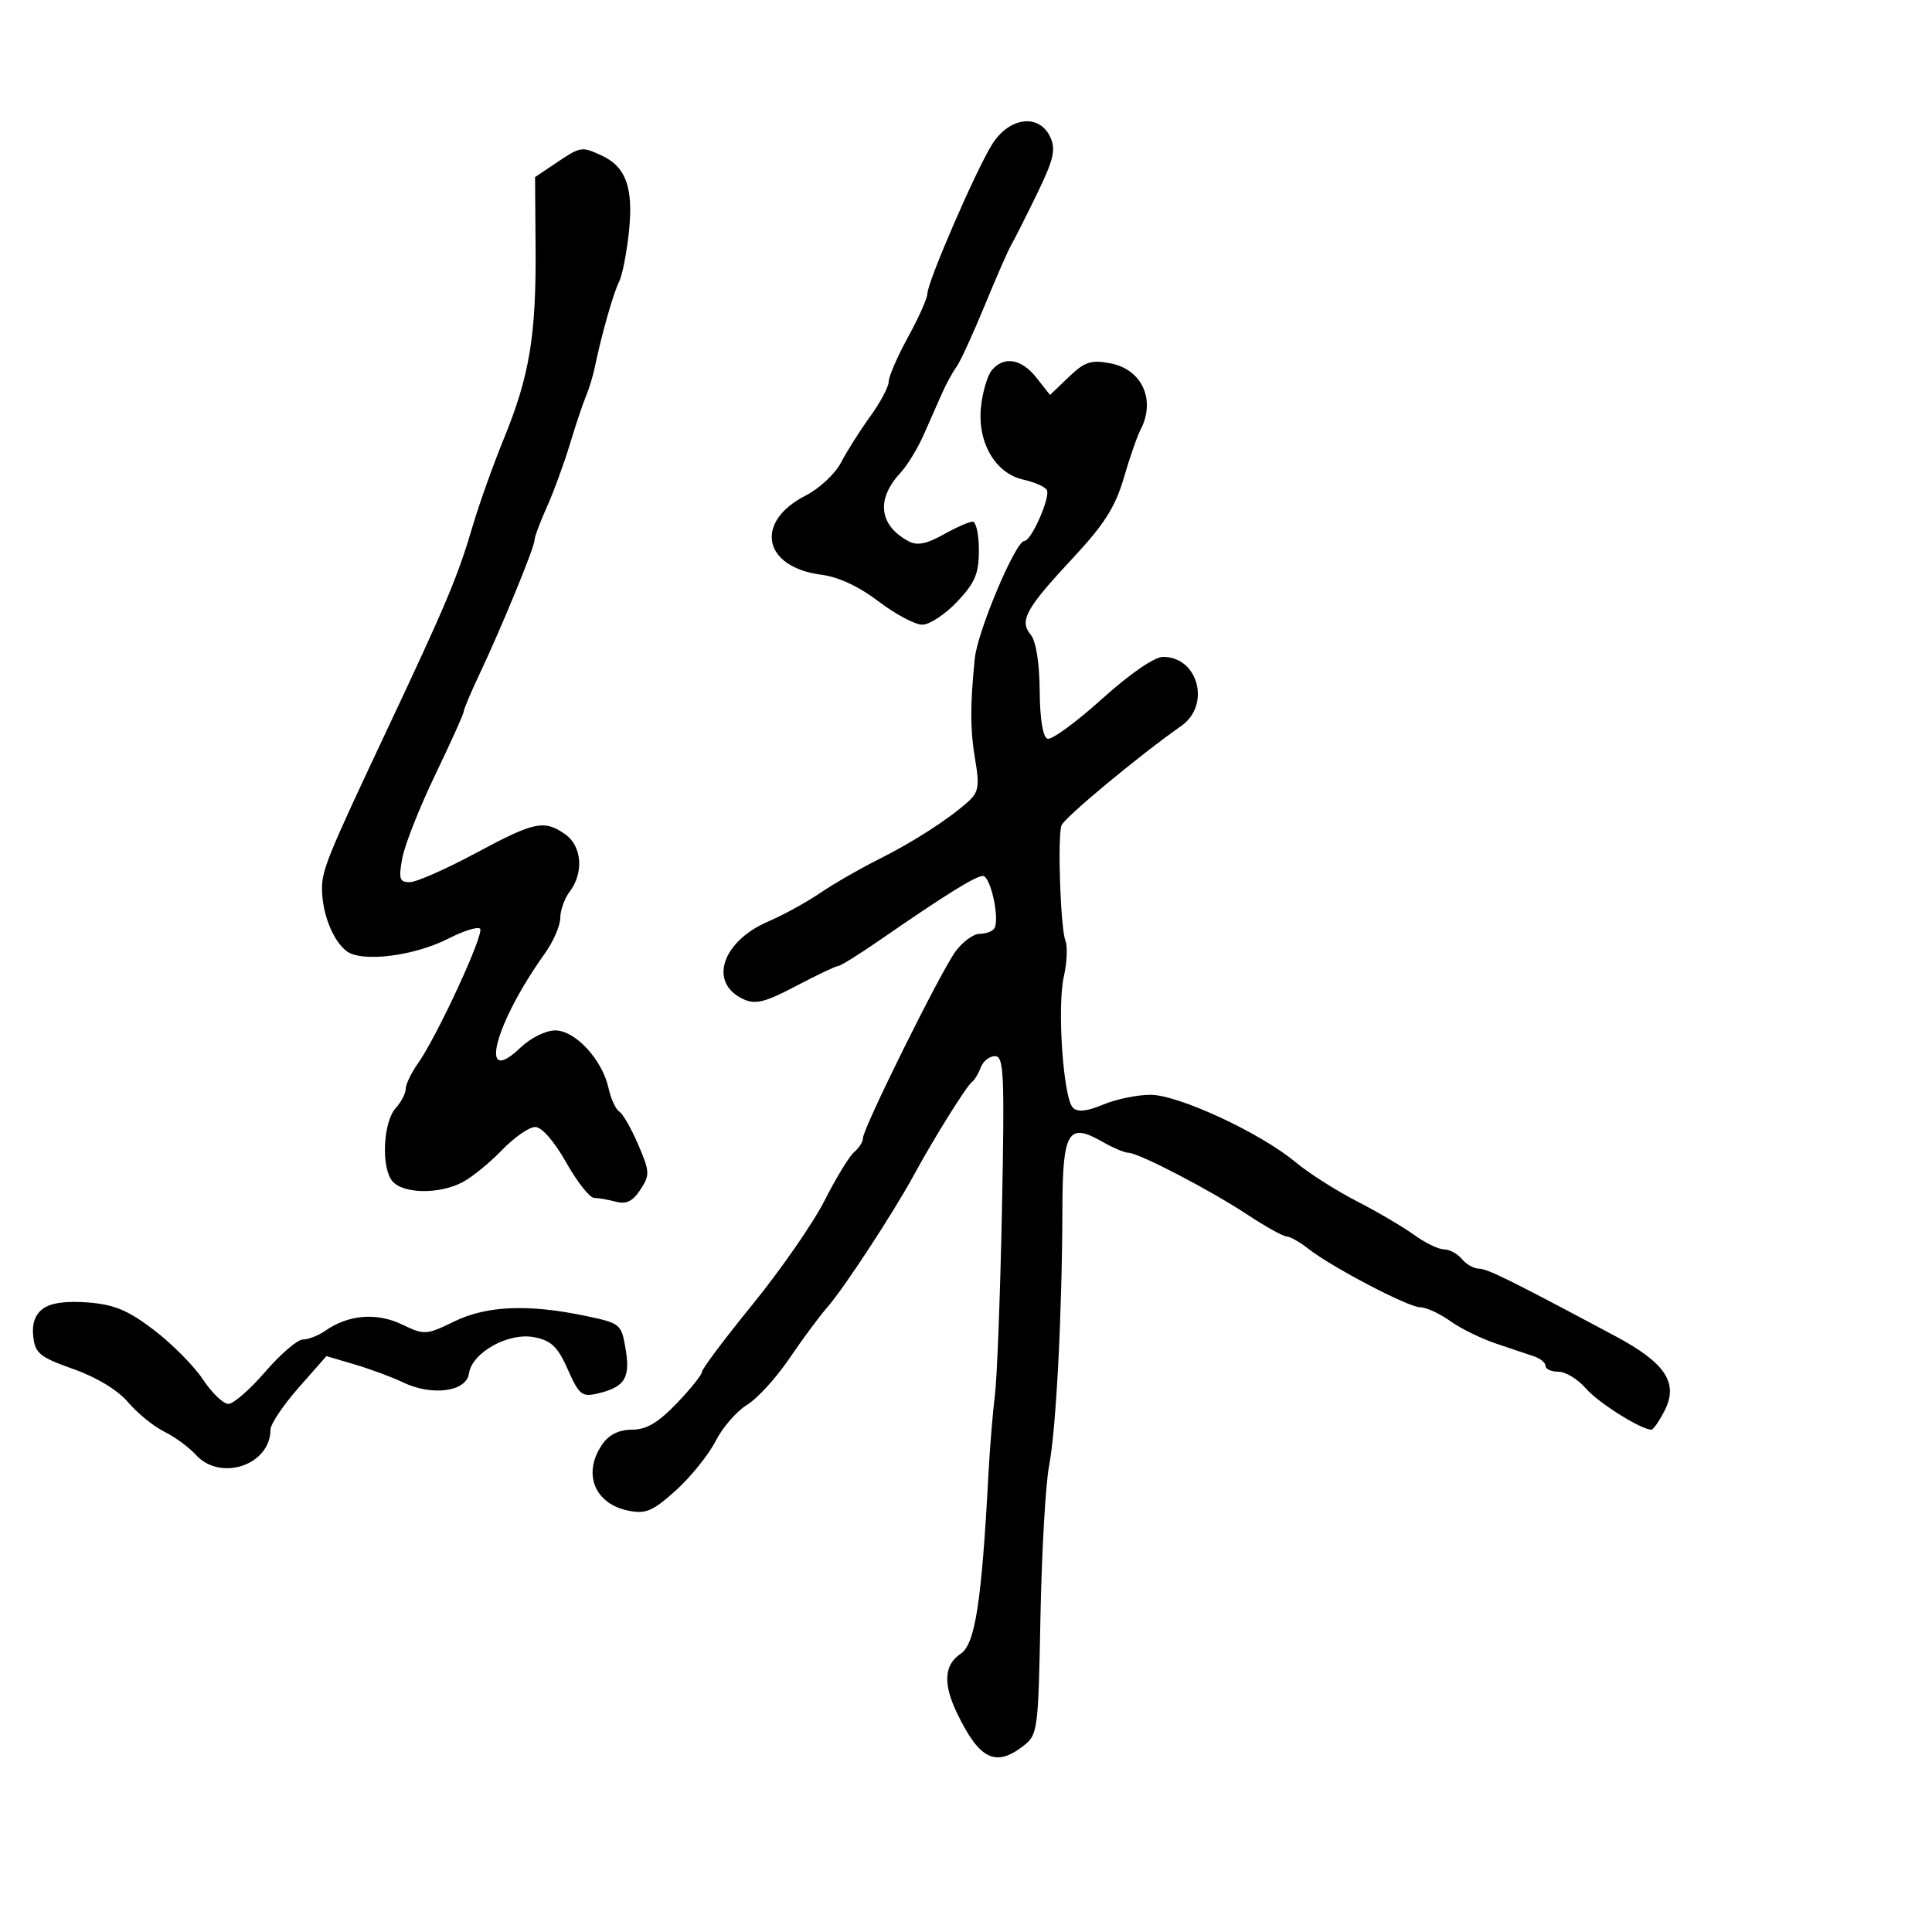 <svg xmlns="http://www.w3.org/2000/svg" width="300" height="300" viewBox="0 0 300 300" version="1.1">
	<path d="M 154.016 22.474 C 151.443 26.637, 144 43.836, 144 45.618 C 144 46.310, 142.650 49.337, 141 52.343 C 139.350 55.350, 138 58.460, 138 59.255 C 138 60.050, 136.697 62.498, 135.105 64.696 C 133.513 66.894, 131.479 70.107, 130.585 71.836 C 129.690 73.565, 127.224 75.866, 125.103 76.948 C 117.064 81.049, 118.489 88.106, 127.588 89.252 C 130.179 89.578, 133.412 91.091, 136.415 93.383 C 139.021 95.372, 142.078 97, 143.209 97 C 144.339 97, 146.779 95.393, 148.632 93.429 C 151.411 90.482, 152 89.084, 152 85.429 C 152 82.993, 151.564 81, 151.030 81 C 150.497 81, 148.451 81.904, 146.483 83.010 C 143.898 84.462, 142.409 84.754, 141.120 84.064 C 136.489 81.586, 135.996 77.528, 139.825 73.418 C 140.872 72.295, 142.510 69.604, 143.466 67.438 C 144.422 65.272, 145.701 62.375, 146.309 61 C 146.917 59.625, 147.904 57.825, 148.503 57 C 149.102 56.175, 151.071 51.900, 152.878 47.500 C 154.684 43.100, 156.557 38.825, 157.040 38 C 157.522 37.175, 159.322 33.609, 161.040 30.076 C 163.603 24.801, 163.972 23.235, 163.103 21.326 C 161.386 17.557, 156.688 18.151, 154.016 22.474 M 86.291 25.344 L 83.083 27.500 83.165 38.500 C 83.267 52.058, 82.226 58.349, 78.284 68 C 76.600 72.125, 74.427 78.200, 73.455 81.500 C 71.097 89.514, 69.318 93.749, 60.015 113.500 C 50.952 132.742, 50 135.066, 50 137.957 C 50 141.771, 51.651 146.003, 53.789 147.672 C 56.115 149.487, 64.299 148.478, 69.697 145.711 C 72.005 144.528, 74.187 143.854, 74.546 144.212 C 75.261 144.928, 67.885 160.910, 64.879 165.154 C 63.846 166.614, 63 168.379, 63 169.076 C 63 169.772, 62.303 171.112, 61.452 172.053 C 59.494 174.216, 59.159 181.282, 60.914 183.396 C 62.564 185.385, 68.179 185.482, 71.800 183.585 C 73.285 182.807, 76.051 180.557, 77.946 178.585 C 79.842 176.613, 82.161 175, 83.101 175 C 84.129 175, 86.046 177.191, 87.913 180.500 C 89.620 183.525, 91.576 186.006, 92.259 186.014 C 92.941 186.021, 94.474 186.289, 95.665 186.608 C 97.247 187.033, 98.263 186.528, 99.439 184.733 C 100.933 182.453, 100.909 181.955, 99.107 177.749 C 98.039 175.258, 96.713 172.941, 96.160 172.599 C 95.606 172.257, 94.856 170.621, 94.492 168.965 C 93.521 164.541, 89.328 160, 86.216 160 C 84.748 160, 82.381 161.177, 80.798 162.693 C 74.186 169.029, 76.776 159.011, 84.572 148.102 C 85.907 146.233, 87 143.732, 87 142.543 C 87 141.355, 87.661 139.509, 88.468 138.441 C 90.681 135.516, 90.358 131.364, 87.777 129.557 C 84.489 127.253, 83.015 127.563, 73.851 132.483 C 69.258 134.949, 64.662 136.974, 63.639 136.983 C 62.030 136.998, 61.871 136.490, 62.468 133.250 C 62.847 131.188, 65.147 125.368, 67.579 120.317 C 70.010 115.266, 72 110.850, 72 110.504 C 72 110.158, 73.104 107.540, 74.453 104.687 C 77.867 97.468, 83 84.975, 83 83.884 C 83 83.386, 83.860 81.071, 84.911 78.739 C 85.962 76.408, 87.569 72.025, 88.482 69 C 89.396 65.975, 90.527 62.600, 90.996 61.500 C 91.465 60.400, 92.082 58.375, 92.365 57 C 93.398 51.999, 95.256 45.459, 96.134 43.737 C 96.629 42.767, 97.317 39.261, 97.664 35.945 C 98.378 29.113, 97.192 25.864, 93.343 24.110 C 90.285 22.717, 90.174 22.736, 86.291 25.344 M 154 57.501 C 153.315 58.326, 152.560 60.913, 152.322 63.251 C 151.765 68.736, 154.579 73.529, 158.916 74.482 C 160.599 74.851, 162.231 75.564, 162.541 76.066 C 163.179 77.098, 160.153 84, 159.063 84 C 157.705 84, 151.794 98.007, 151.366 102.238 C 150.620 109.628, 150.640 113.362, 151.451 118.130 C 152.113 122.017, 151.939 123.032, 150.370 124.446 C 147.294 127.217, 141.820 130.745, 136.357 133.474 C 133.529 134.887, 129.479 137.222, 127.357 138.663 C 125.236 140.104, 121.616 142.091, 119.314 143.078 C 112.041 146.198, 109.977 152.665, 115.457 155.162 C 117.322 156.012, 118.817 155.635, 123.620 153.104 C 126.854 151.399, 129.792 150.003, 130.149 150.002 C 130.506 150.001, 133.431 148.179, 136.649 145.954 C 146.743 138.974, 151.462 136.039, 152.619 136.019 C 153.808 135.999, 155.284 142.731, 154.403 144.156 C 154.117 144.620, 153.093 145, 152.129 145 C 151.165 145, 149.472 146.238, 148.367 147.750 C 146.024 150.956, 134 175.207, 134 176.726 C 134 177.292, 133.393 178.259, 132.651 178.875 C 131.909 179.490, 129.842 182.870, 128.058 186.386 C 126.273 189.902, 121.255 197.149, 116.907 202.491 C 112.558 207.833, 109 212.571, 109 213.020 C 109 213.469, 107.235 215.674, 105.078 217.918 C 102.187 220.928, 100.363 222, 98.135 222 C 96.146 222, 94.581 222.760, 93.557 224.223 C 90.391 228.742, 92.277 233.537, 97.634 234.588 C 100.295 235.111, 101.402 234.632, 104.957 231.420 C 107.260 229.339, 110.030 225.901, 111.113 223.779 C 112.195 221.657, 114.387 219.127, 115.983 218.157 C 117.579 217.186, 120.544 213.941, 122.572 210.946 C 124.600 207.951, 127.250 204.375, 128.461 203 C 130.994 200.124, 138.684 188.383, 141.886 182.500 C 145.049 176.689, 150.110 168.580, 150.935 168 C 151.326 167.725, 151.936 166.713, 152.292 165.750 C 152.647 164.787, 153.640 164, 154.500 164 C 155.886 164, 156.008 166.690, 155.582 187.878 C 155.317 201.011, 154.826 213.949, 154.490 216.628 C 154.153 219.308, 153.699 224.875, 153.479 229 C 152.427 248.807, 151.418 255.311, 149.162 256.808 C 146.577 258.525, 146.413 261.480, 148.646 266.096 C 152.083 273.201, 154.577 274.434, 158.855 271.144 C 161.152 269.378, 161.219 268.876, 161.563 251.028 C 161.757 240.961, 162.359 230.423, 162.900 227.612 C 163.998 221.912, 164.921 204.106, 164.969 187.719 C 165.004 175.617, 165.845 174.226, 171.249 177.328 C 172.851 178.248, 174.632 179, 175.207 179 C 176.782 179, 187.815 184.732, 193.669 188.592 C 196.513 190.466, 199.264 192, 199.785 192 C 200.305 192, 201.808 192.848, 203.126 193.884 C 206.789 196.766, 218.707 203, 220.553 203 C 221.454 203, 223.539 203.959, 225.185 205.132 C 226.832 206.305, 230.052 207.885, 232.340 208.643 C 234.628 209.401, 237.287 210.295, 238.250 210.628 C 239.213 210.961, 240 211.631, 240 212.117 C 240 212.602, 240.903 213, 242.007 213 C 243.110 213, 245.023 214.169, 246.257 215.598 C 248.171 217.815, 254.825 222, 256.434 222 C 256.717 222, 257.628 220.687, 258.458 219.082 C 260.685 214.775, 258.636 211.647, 250.868 207.497 C 234.548 198.778, 230.953 197, 229.647 197 C 228.876 197, 227.685 196.325, 227 195.500 C 226.315 194.675, 225.065 194, 224.222 194 C 223.379 194, 221.290 192.988, 219.581 191.750 C 217.872 190.513, 213.849 188.150, 210.641 186.500 C 207.433 184.850, 203.164 182.127, 201.154 180.448 C 195.721 175.910, 182.987 170, 178.643 170 C 176.604 170, 173.296 170.685, 171.291 171.523 C 168.749 172.585, 167.329 172.729, 166.598 171.998 C 165.104 170.504, 164.128 156.378, 165.191 151.647 C 165.683 149.457, 165.797 146.953, 165.445 146.082 C 164.680 144.193, 164.188 130.062, 164.822 128.182 C 165.219 127.005, 176.787 117.391, 183.447 112.703 C 188.037 109.473, 186.058 102, 180.612 102 C 179.255 102, 175.493 104.589, 171.092 108.553 C 167.091 112.157, 163.295 114.929, 162.658 114.713 C 161.934 114.468, 161.478 111.667, 161.442 107.245 C 161.407 102.893, 160.871 99.549, 160.050 98.560 C 158.236 96.375, 159.258 94.523, 166.661 86.584 C 171.464 81.432, 173.190 78.713, 174.494 74.238 C 175.414 71.082, 176.579 67.719, 177.083 66.764 C 179.519 62.151, 177.353 57.344, 172.422 56.419 C 169.400 55.852, 168.432 56.170, 165.957 58.541 L 163.047 61.329 160.951 58.665 C 158.613 55.692, 155.880 55.235, 154 57.501 M 6.664 203.220 C 5.430 204.147, 4.938 205.565, 5.164 207.549 C 5.461 210.156, 6.188 210.743, 11.391 212.585 C 15.010 213.866, 18.289 215.855, 19.891 217.743 C 21.326 219.433, 23.851 221.486, 25.502 222.305 C 27.154 223.125, 29.361 224.741, 30.407 225.898 C 34.224 230.115, 42 227.501, 42 222 C 42 221.145, 43.954 218.225, 46.342 215.511 L 50.685 210.576 55.092 211.875 C 57.517 212.590, 60.893 213.844, 62.597 214.662 C 67.086 216.819, 72.414 216.104, 72.814 213.292 C 73.282 210.002, 78.976 206.845, 82.992 207.648 C 85.619 208.174, 86.616 209.137, 88.172 212.656 C 89.915 216.596, 90.358 216.953, 92.800 216.382 C 97.005 215.400, 97.902 213.981, 97.150 209.500 C 96.494 205.591, 96.353 205.474, 90.989 204.346 C 82.056 202.469, 75.596 202.736, 70.541 205.192 C 66.159 207.321, 65.924 207.334, 62.377 205.643 C 58.463 203.776, 54.106 204.138, 50.527 206.628 C 49.443 207.382, 47.868 208, 47.027 208 C 46.187 208.001, 43.563 210.251, 41.195 213 C 38.827 215.750, 36.245 218, 35.459 218 C 34.672 218, 32.900 216.295, 31.520 214.210 C 30.141 212.126, 26.720 208.672, 23.918 206.535 C 19.870 203.449, 17.762 202.567, 13.661 202.246 C 10.270 201.980, 7.870 202.314, 6.664 203.220" stroke="none" fill="black" fill-rule="evenodd"/>
</svg>